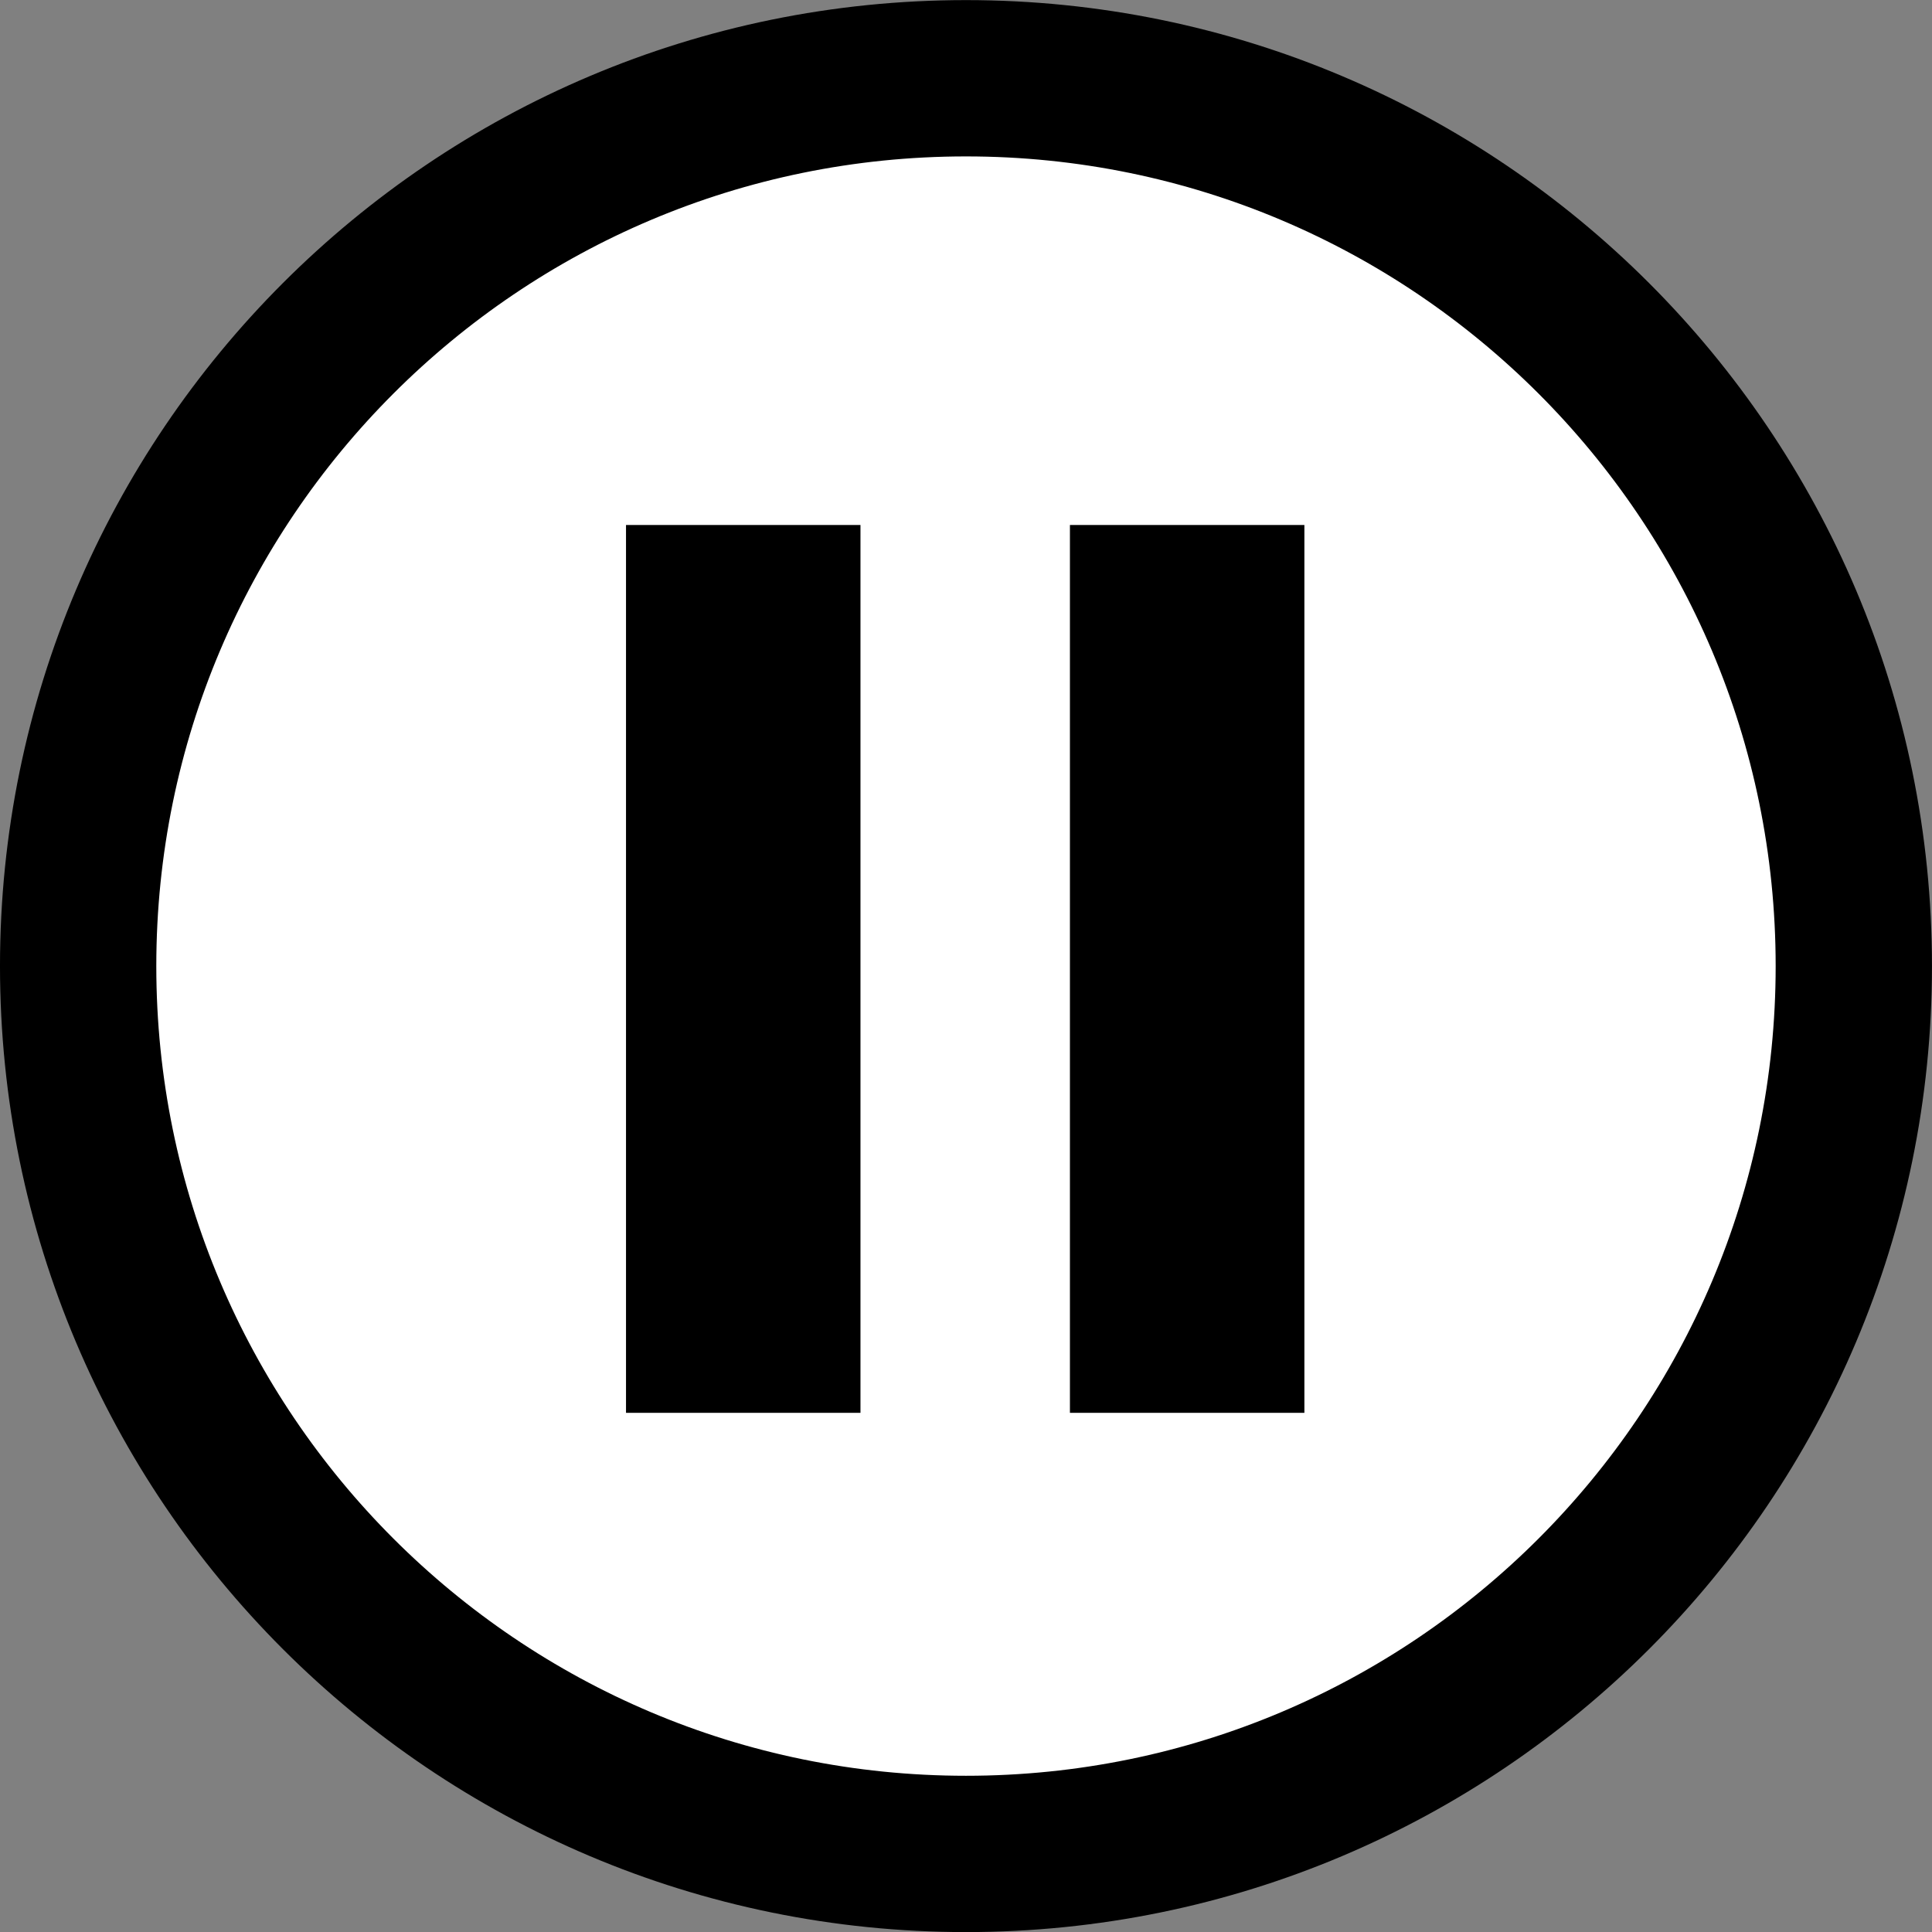 <?xml version="1.0" encoding="UTF-8" standalone="no"?>
<!-- Created with Inkscape (http://www.inkscape.org/) -->

<svg
   xmlns:dc="http://purl.org/dc/elements/1.1/"
   xmlns:cc="http://creativecommons.org/ns#"
   xmlns:rdf="http://www.w3.org/1999/02/22-rdf-syntax-ns#"
   xmlns:svg="http://www.w3.org/2000/svg"
   xmlns="http://www.w3.org/2000/svg"
   xmlns:sodipodi="http://sodipodi.sourceforge.net/DTD/sodipodi-0.dtd"
   xmlns:inkscape="http://www.inkscape.org/namespaces/inkscape"
   width="512"
   height="512"
   viewBox="0 0 135.467 135.467"
   version="1.1"
   id="svg2078"
   inkscape:version="0.92.3 (2405546, 2018-03-11)"
   sodipodi:docname="circle_pause.svg">
  <rect x="0" y="0" width="135.467" height="135.467" fill="#808080" stroke="none"/>
  <defs
     id="defs2072" />
  <sodipodi:namedview
     id="base"
     pagecolor="#ffffff"
     bordercolor="#666666"
     borderopacity="1.0"
     inkscape:pageopacity="0.0"
     inkscape:pageshadow="2"
     inkscape:zoom="0.35"
     inkscape:cx="-85.714286"
     inkscape:cy="560"
     inkscape:document-units="mm"
     inkscape:current-layer="layer1"
     showgrid="false"
     units="px"
     inkscape:window-width="1920"
     inkscape:window-height="1137"
     inkscape:window-x="1912"
     inkscape:window-y="-8"
     inkscape:window-maximized="1" />
  <g
     inkscape:label="Ebene 1"
     inkscape:groupmode="layer"
     id="layer1"
     transform="translate(0,-161.533)">
    <g
       transform="matrix(1.096,0,0,-1.096,-119.081,965.456)"
       inkscape:label="TaskbarIcons"
       id="g2631">
      <path
         inkscape:connector-curvature="0"
         id="path2633"
         style="fill:#ffffff;fill-opacity:1;fill-rule:evenodd;stroke:none"
         d="m 113.65,671.7 c 0,31.37 25.43,56.8 56.8,56.8 31.37,0 56.8,-25.43 56.8,-56.8 0,-31.37 -25.43,-56.8 -56.8,-56.8 -31.37,0 -56.8,25.43 -56.8,56.8 z" />
      <path
         inkscape:connector-curvature="0"
         id="path2635"
         style="fill:none;stroke:#000000;stroke-width:10;stroke-linecap:butt;stroke-linejoin:round;stroke-miterlimit:10;stroke-dasharray:none;stroke-opacity:1"
         d="m 113.65,671.7 c 0,31.37 25.43,56.8 56.8,56.8 31.37,0 56.8,-25.43 56.8,-56.8 0,-31.37 -25.43,-56.8 -56.8,-56.8 -31.37,0 -56.8,25.43 -56.8,56.8 z" />
      <path
         inkscape:connector-curvature="0"
         id="path2637"
         style="fill:none;stroke:#000000;stroke-width:15;stroke-linecap:butt;stroke-linejoin:round;stroke-miterlimit:10;stroke-dasharray:none;stroke-opacity:1"
         d="m 156.2,699.92 v -56.8" />
      <path
         inkscape:connector-curvature="0"
         id="path2639"
         style="fill:none;stroke:#000000;stroke-width:15;stroke-linecap:butt;stroke-linejoin:round;stroke-miterlimit:10;stroke-dasharray:none;stroke-opacity:1"
         d="m 184.6,699.92 v -56.8" />
    </g>
  </g>
</svg>
